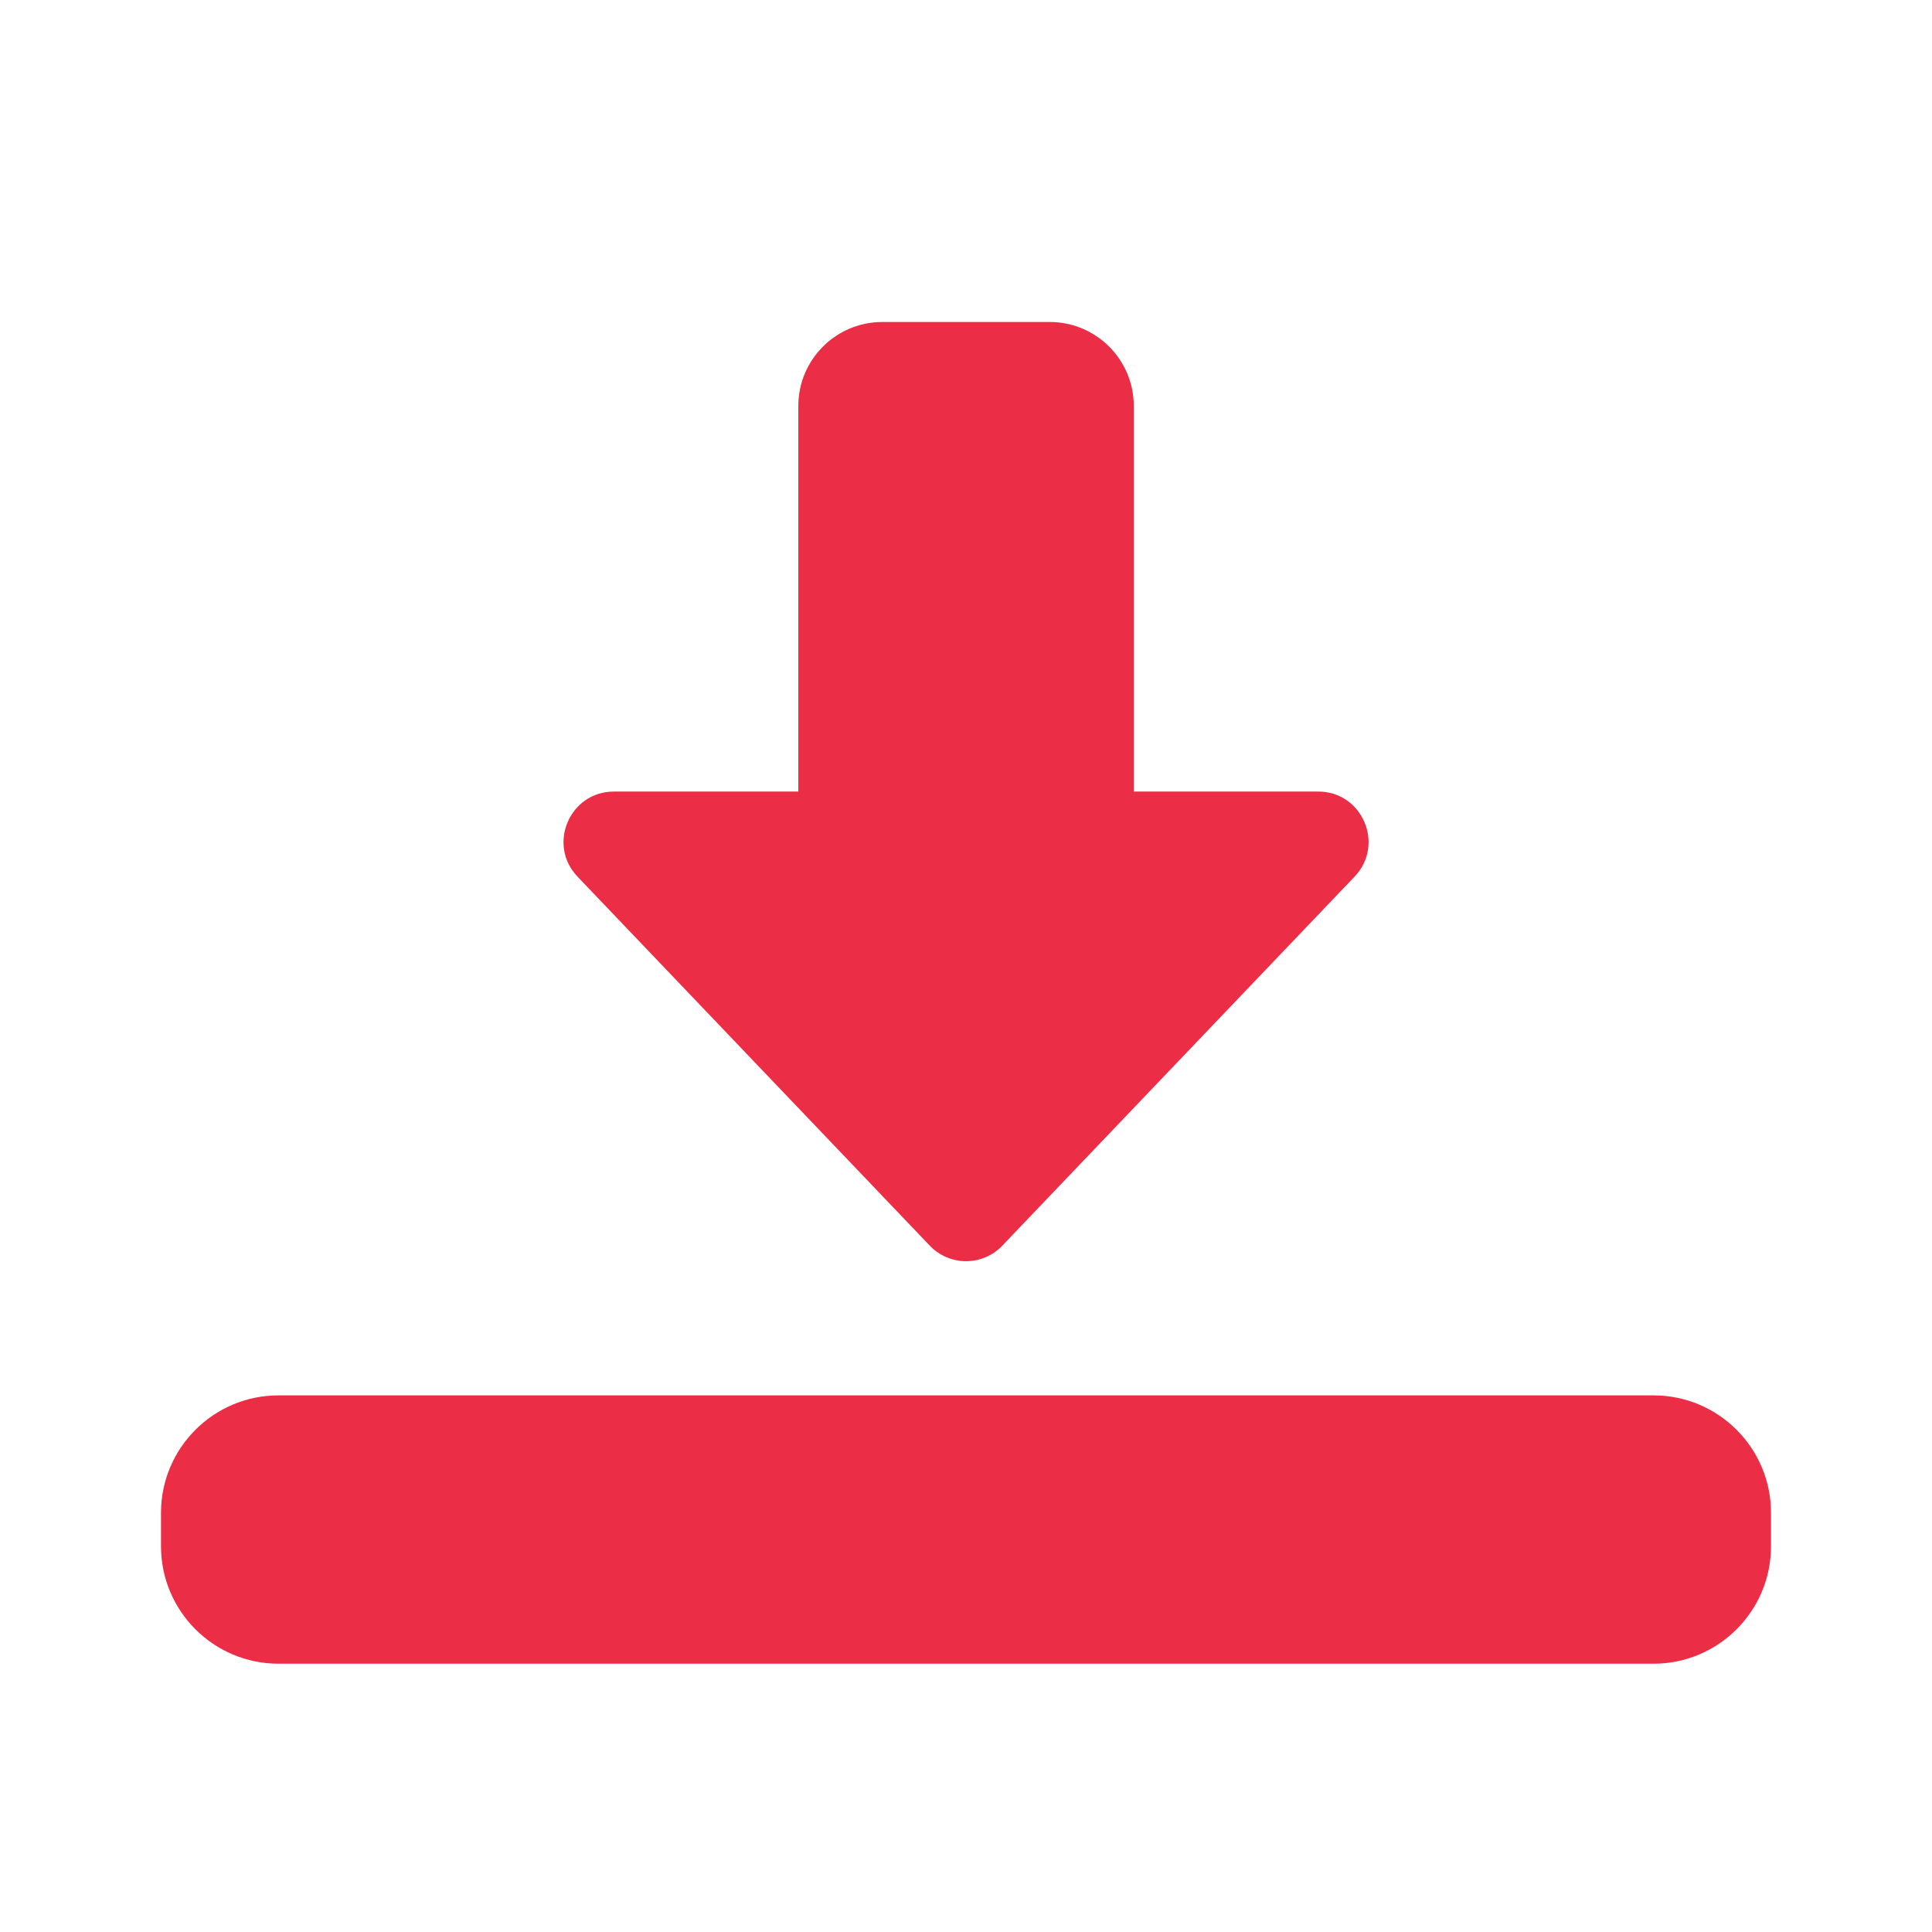 <svg width="24" height="24" viewBox="0 0 24 24" fill="none" xmlns="http://www.w3.org/2000/svg">
<mask id="mask0_977_237" style="mask-type:alpha" maskUnits="userSpaceOnUse" x="0" y="0" width="24" height="24">
<rect width="24" height="24" fill="#D9D9D9"/>
</mask>
<g mask="url(#mask0_977_237)">
<path d="M12.001 15.667C11.83 15.667 11.666 15.597 11.549 15.473L7.174 10.89C6.795 10.493 7.076 9.833 7.626 9.833H9.917V5.042C9.917 4.468 10.385 4 10.959 4H13.042C13.616 4 14.084 4.468 14.084 5.042V9.833H16.376C16.925 9.833 17.206 10.493 16.827 10.89L12.452 15.473C12.335 15.597 12.171 15.667 12.001 15.667Z" fill="#EB2E45"/>
<path d="M20.542 20.667H3.458C2.654 20.667 2 20.013 2 19.209V18.792C2 17.988 2.654 17.334 3.458 17.334H20.542C21.346 17.334 22 17.988 22 18.792V19.209C22 20.013 21.346 20.667 20.542 20.667Z" fill="#EB2E45"/>
</g>
</svg>
